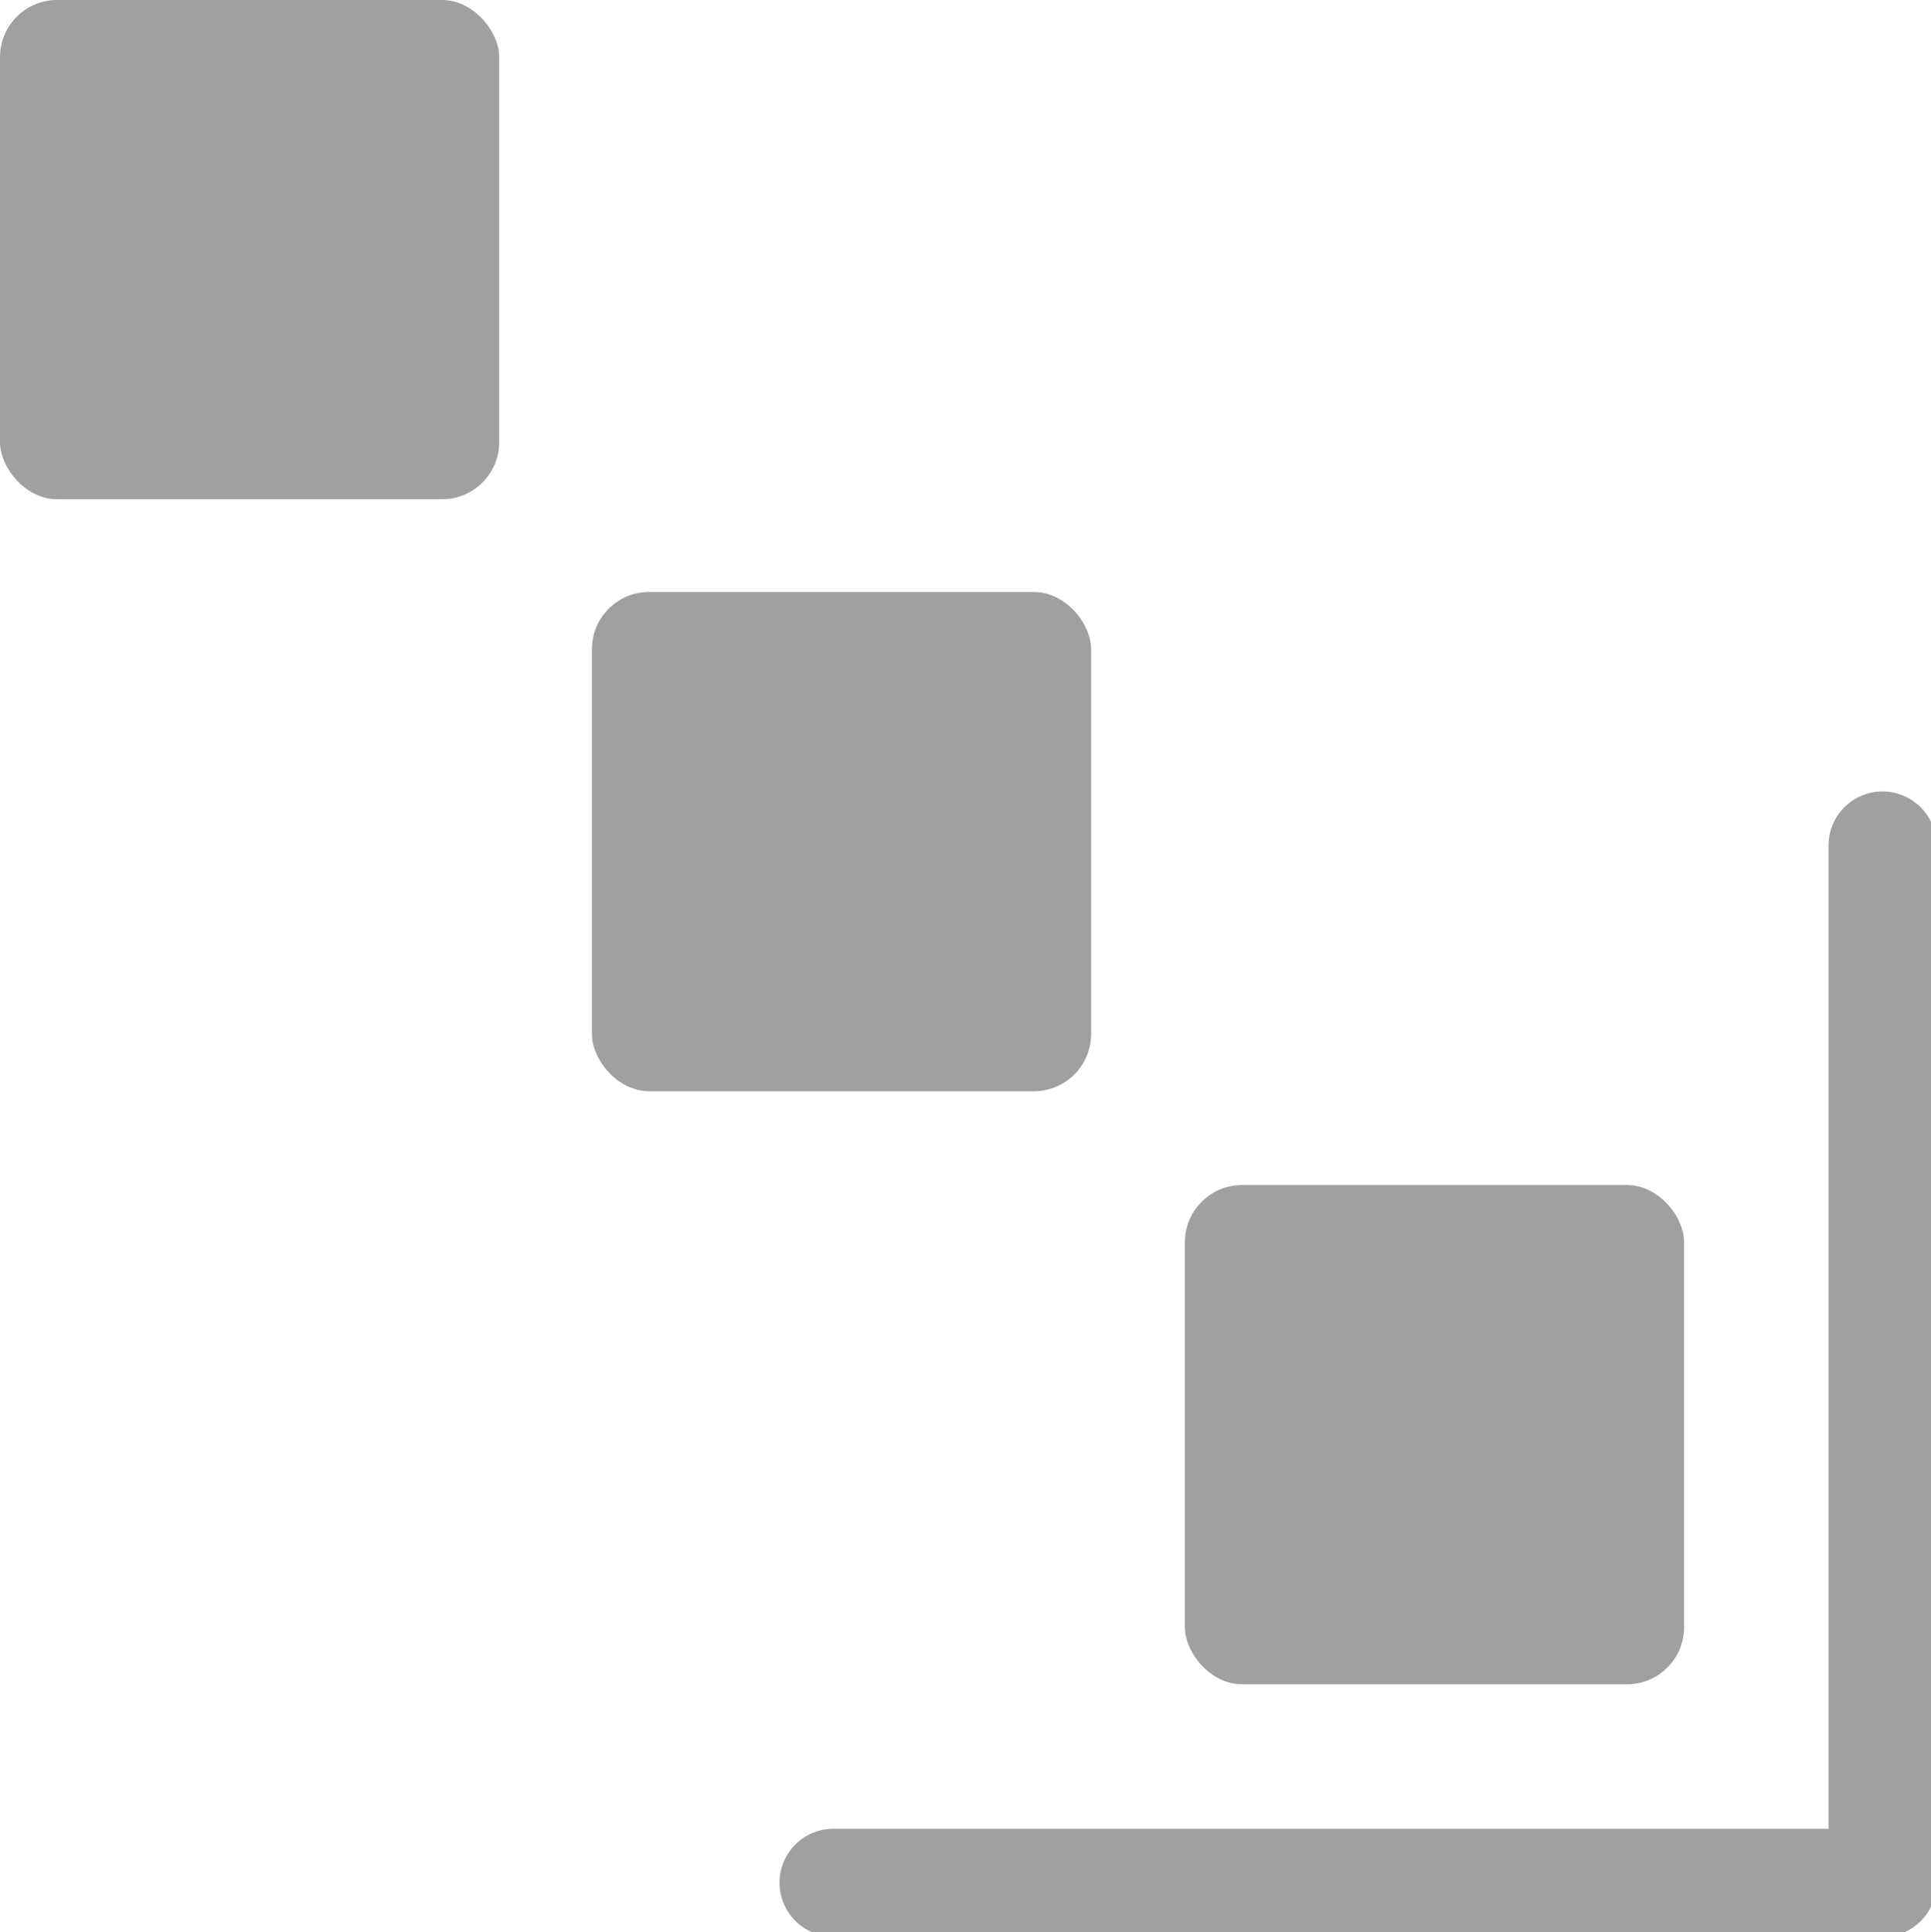 <svg id="scrunchSE" xmlns="http://www.w3.org/2000/svg" viewBox="0 0 17.91 17.92">
  <defs>
    <style>
      .cls-1 {
        fill: #a1a0a0;
      }
    </style>
  </defs>
  <title>scrunchSE</title>
  <g>
    <path class="cls-1" d="M23.46,24H13.77a.5.5,0,0,1,0-1H23V13.88a.5.5,0,0,1,.5-.5.5.5,0,0,1,.5.5v9.58A.5.5,0,0,1,23.46,24Z" transform="translate(-6.04 -6.04)"/>
    <rect class="cls-1" x="10.99" y="10.99" width="4.63" height="4.63" rx="0.53" ry="0.53"/>
    <rect class="cls-1" x="5.49" y="5.49" width="4.63" height="4.63" rx="0.53" ry="0.53"/>
    <rect class="cls-1" width="4.63" height="4.63" rx="0.53" ry="0.53"/>
  </g>
</svg>
